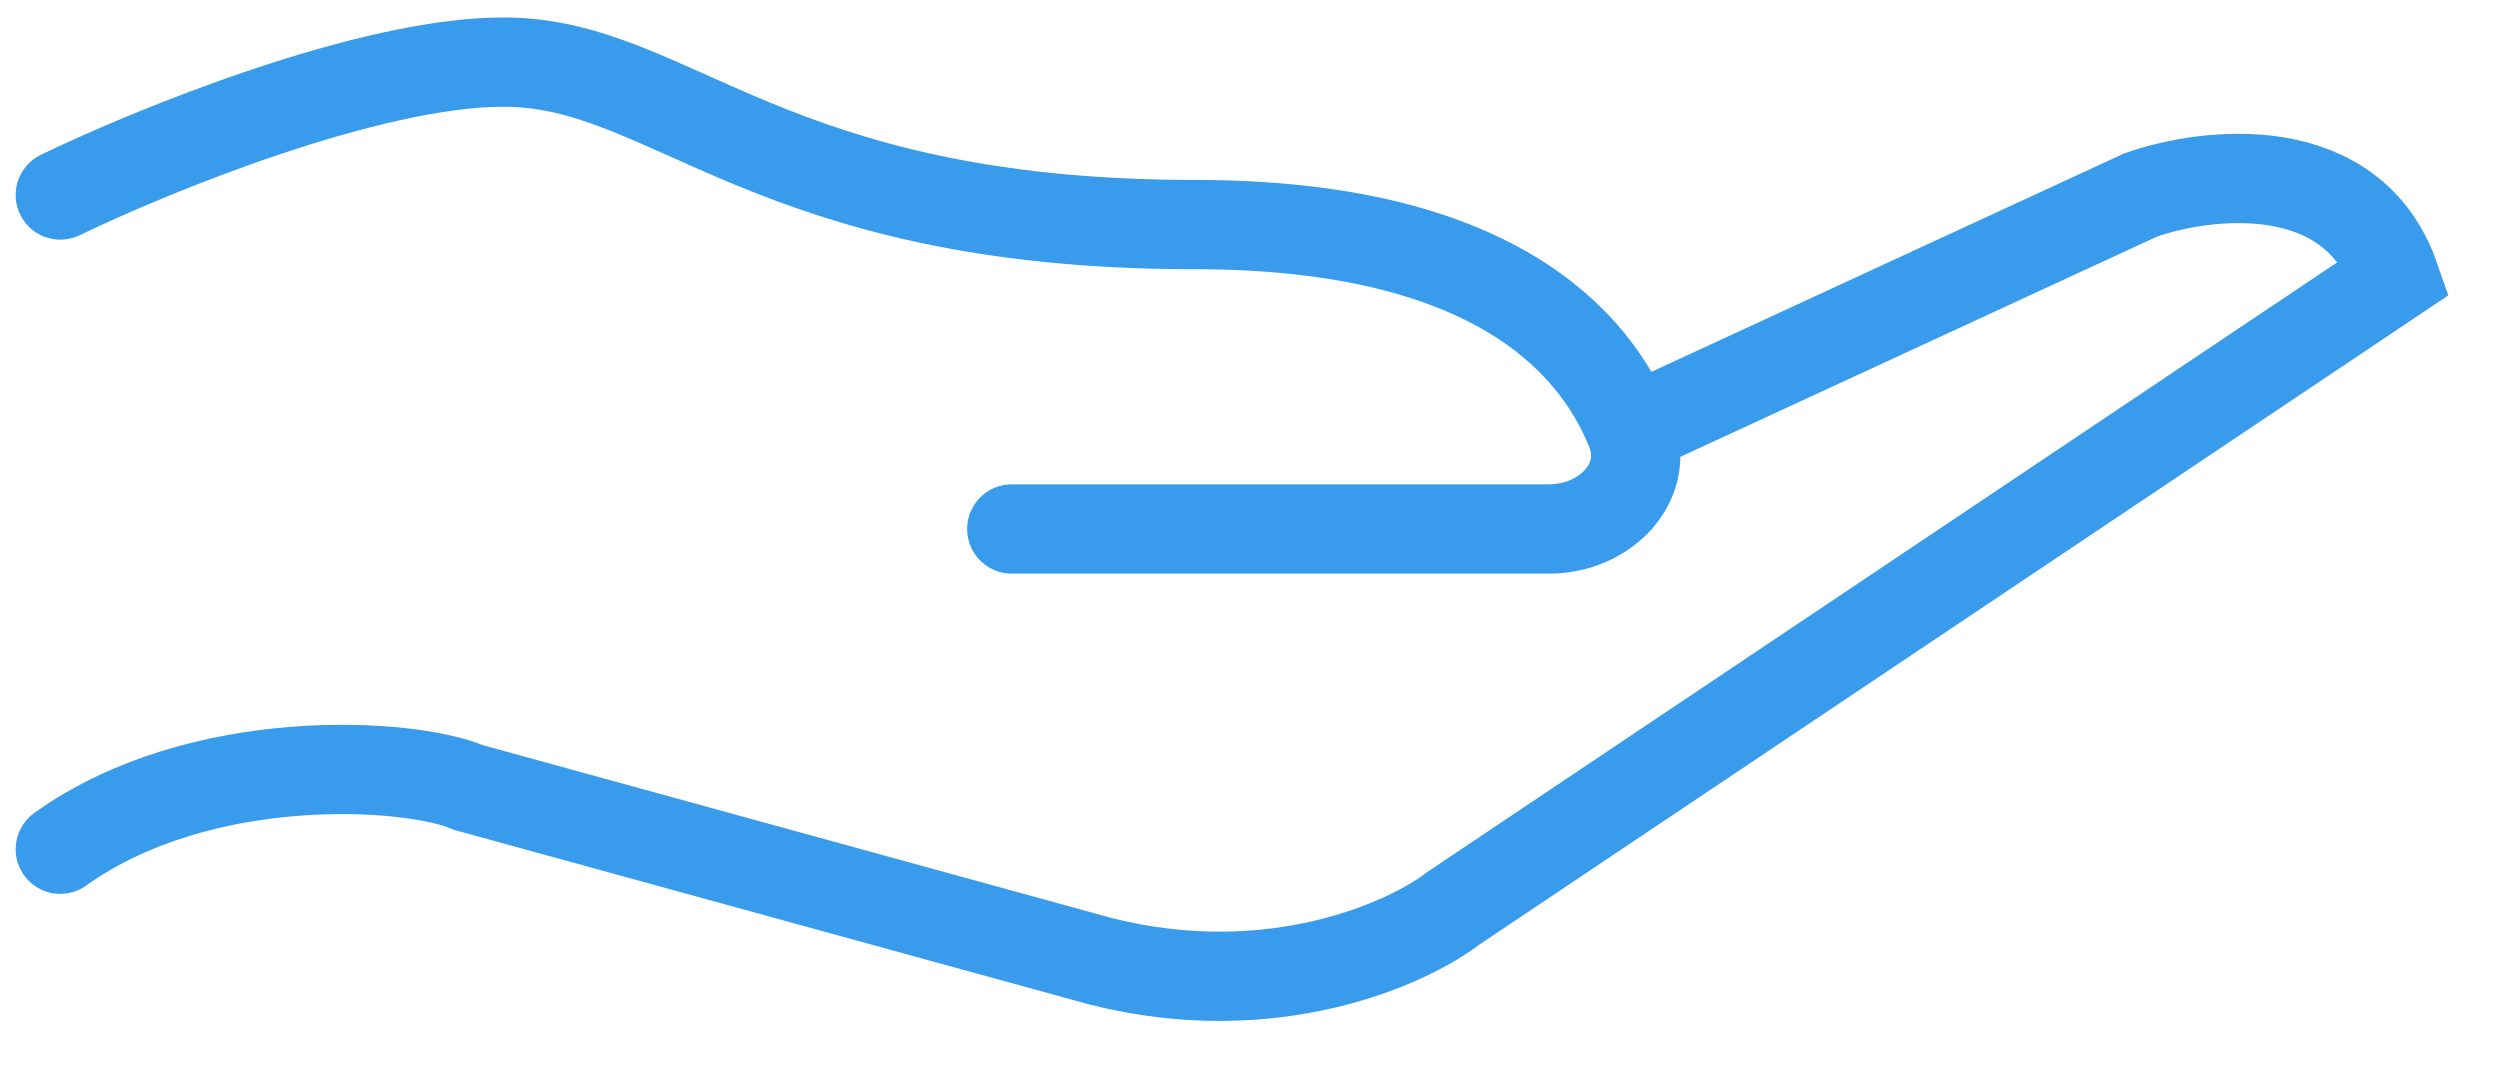 <svg width="42" height="18" viewBox="0 0 42 18" fill="none" xmlns="http://www.w3.org/2000/svg">
<path d="M1.013 3.276C2.552 2.532 6.197 1.043 8.46 1.043C11.289 1.043 12.877 3.773 20.076 3.773C25.02 3.773 26.779 5.694 27.396 7.234M16.998 8.887H26.027C26.962 8.887 27.744 8.103 27.396 7.234V7.234M27.396 7.234L35.962 3.276C37.087 2.881 39.516 2.603 40.233 4.662L24.416 15.259C23.643 15.856 21.379 16.872 18.511 16.155L7.875 13.232C6.882 12.804 3.36 12.584 1.013 14.267" stroke="#389BEC" stroke-width="1.5" stroke-linecap="round"/>
</svg>
